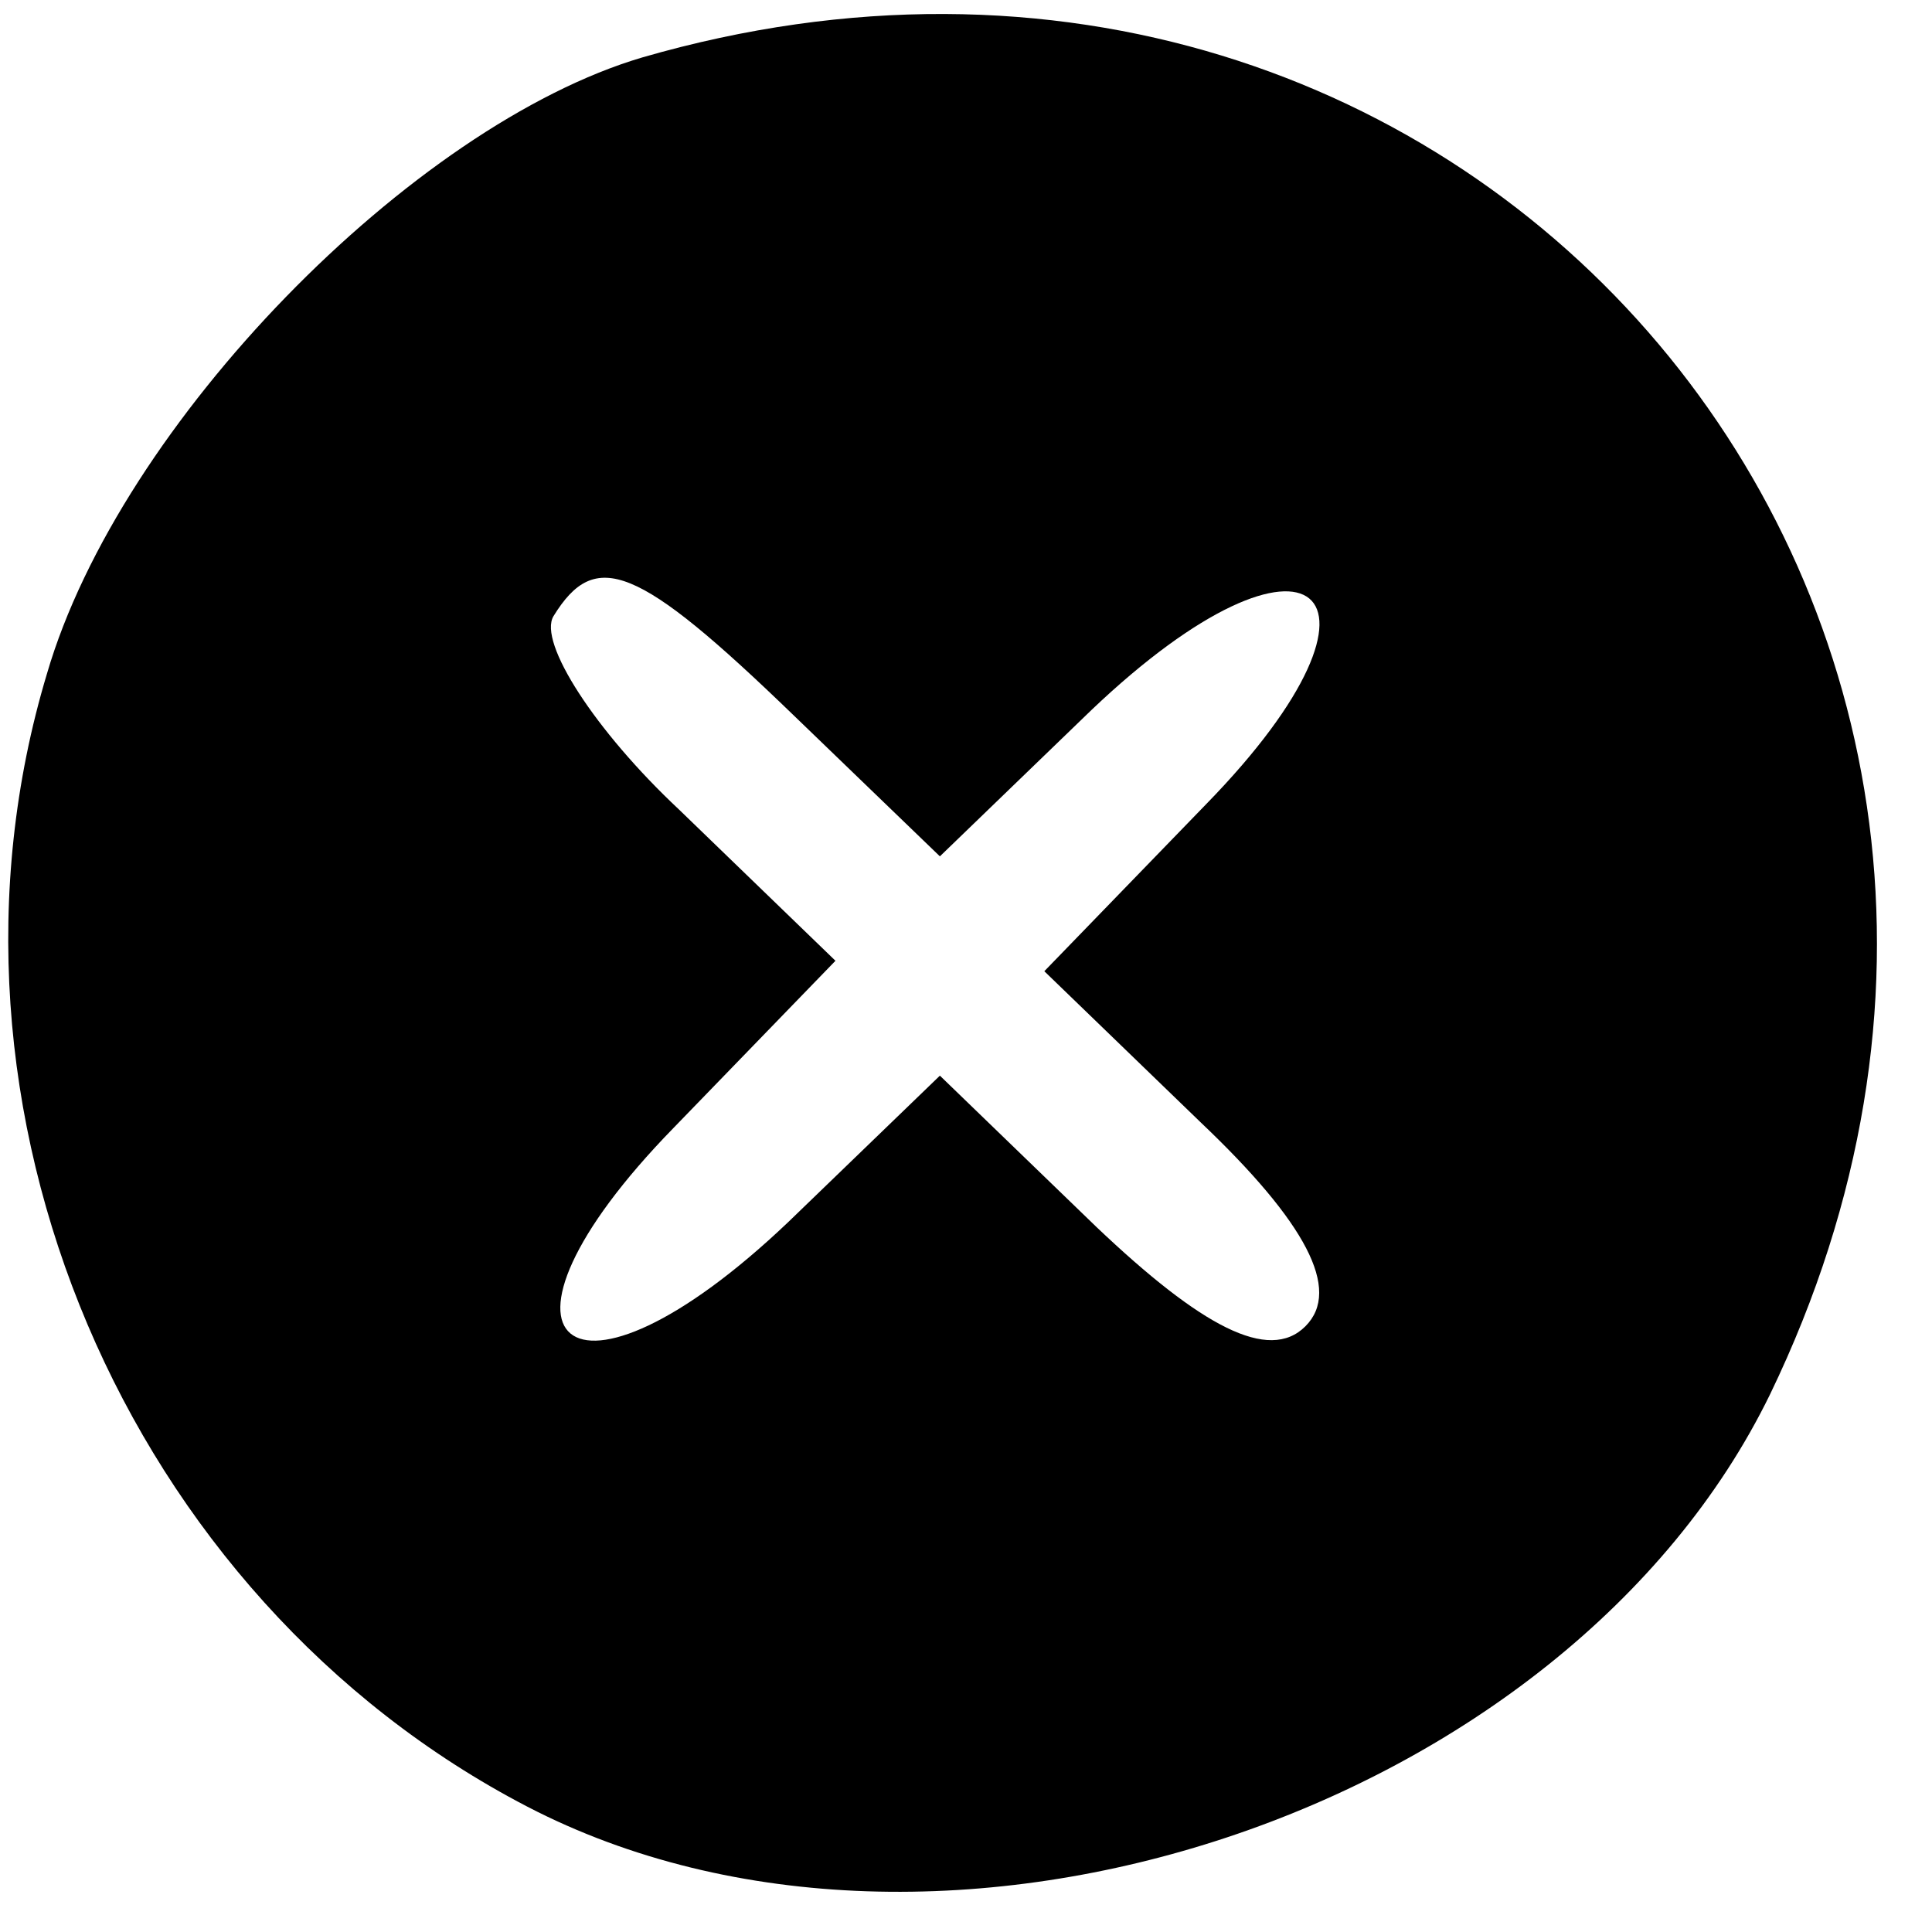 <?xml version="1.0" standalone="no"?>
<!DOCTYPE svg PUBLIC "-//W3C//DTD SVG 20010904//EN"
 "http://www.w3.org/TR/2001/REC-SVG-20010904/DTD/svg10.dtd">
<svg version="1.0" xmlns="http://www.w3.org/2000/svg"
 width="37pt" height="37pt" viewBox="0 0 37 37"
 preserveAspectRatio="xMidYMid meet">

<g transform="translate(0,37) scale(0.1,-0.1)"
fill="#000000" stroke="none">
<path d="M123 359 c-44 -13 -100 -70 -114 -118 -25 -83 15 -177 92 -217 79
-41 199 -1 238 79 72 149 -57 302 -216 256z m29 -126 l28 -27 29 28 c42 40 62
23 22 -18 l-31 -32 30 -29 c20 -19 27 -32 20 -39 -7 -7 -20 0 -40 19 l-30 29
-29 -28 c-42 -40 -62 -23 -22 18 l31 32 -30 29 c-16 15 -27 32 -24 37 8 13 16
10 46 -19z"/>
</g>
</svg>
